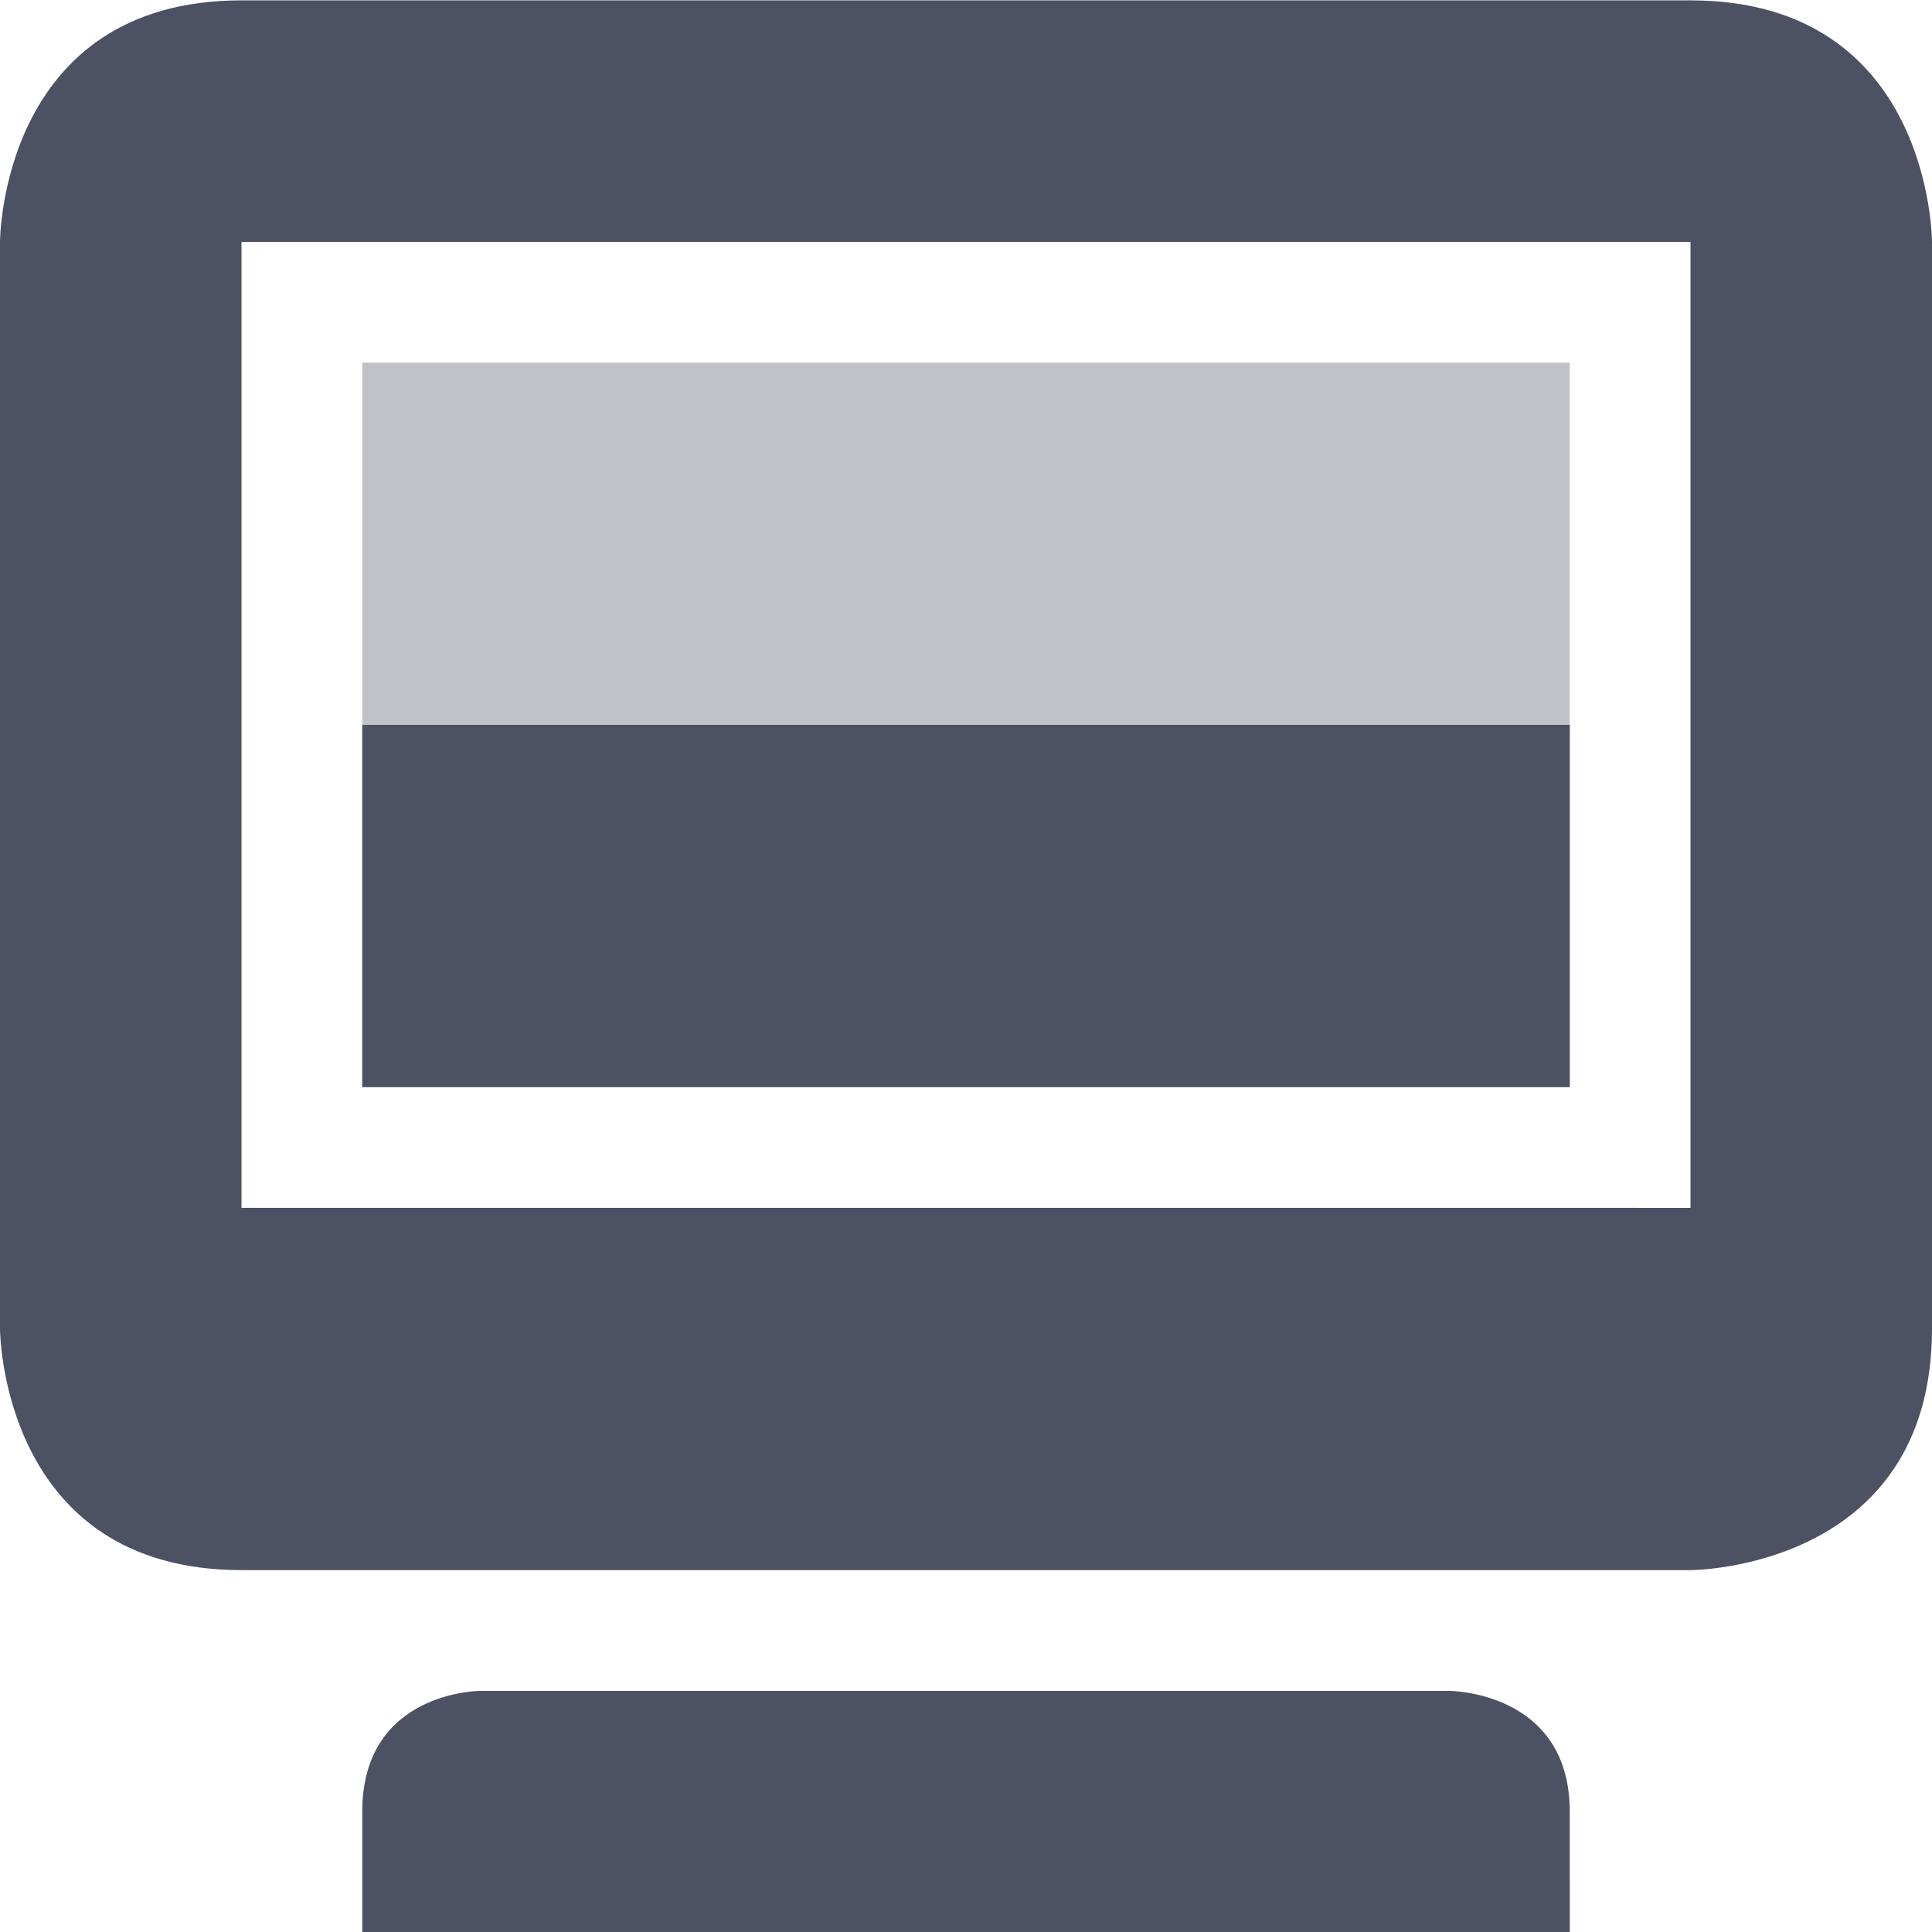 <?xml version='1.0' encoding='UTF-8' standalone='no'?>
<svg xmlns:cc='http://creativecommons.org/ns#' xmlns:dc='http://purl.org/dc/elements/1.1/' height='16' id='svg7384' xmlns:osb='http://www.openswatchbook.org/uri/2009/osb' xmlns:rdf='http://www.w3.org/1999/02/22-rdf-syntax-ns#' style='enable-background:new' xmlns:svg='http://www.w3.org/2000/svg' version='1.1' width='16' xmlns='http://www.w3.org/2000/svg'>
  <title id='title8473'>Pop Symbolic Icon Theme</title>
  <defs id='defs7386'>
    <linearGradient id='linearGradient6882' osb:paint='solid'>
      <stop id='stop6884' offset='0' style='stop-color:#555555;stop-opacity:1;'/>
    </linearGradient>
    <linearGradient id='linearGradient5606' osb:paint='solid'>
      <stop id='stop5608' offset='0' style='stop-color:#000000;stop-opacity:1;'/>
    </linearGradient>
    <filter id='filter7554' style='color-interpolation-filters:sRGB'>
      <feBlend id='feBlend7556' in2='BackgroundImage' mode='darken'/>
    </filter>
  </defs>
  <g id='layer9' style='display:inline' transform='translate(-485,415.003)'>
    
    <path d='m 487,-415 c -2,0 -2,2 -2,2 v 9 c 0,0 2e-4,2 2,2 h 12 c 0,0 2,0 2,-2 2e-4,-0.003 0,-5.667 0,-9 0,0 2e-4,-2 -2,-2 z M 487,-413 h 12 v 8 l -12,-3.6e-4 z m 1,13 2e-4,0.997 h 10 L 498,-400 c 0,-1 -1,-1 -1,-1 h -8.022 c 0,0 -0.978,0 -0.978,1 z' id='path8126-2-0-7' style='display:inline;opacity:1;fill:#4c5263;fill-opacity:1;stroke:none;enable-background:new'/>
    <rect height='6' id='rect3182-1-6' ry='1.3877788e-16' style='display:inline;opacity:0.35;vector-effect:none;fill:#4c5263;fill-opacity:1;stroke:none;stroke-width:1;stroke-linecap:round;stroke-linejoin:round;stroke-miterlimit:4;stroke-dasharray:none;stroke-dashoffset:0;stroke-opacity:0.314;enable-background:new' width='10' x='488' y='-412'/>
    <rect height='3' id='rect3182-6-1' ry='6.9388939e-17' style='display:inline;opacity:1;vector-effect:none;fill:#4c5263;fill-opacity:1;stroke:none;stroke-width:0.707;stroke-linecap:round;stroke-linejoin:round;stroke-miterlimit:4;stroke-dasharray:none;stroke-dashoffset:0;stroke-opacity:0.314;enable-background:new' width='10' x='488' y='-409'/>
  </g>
  <g id='layer10' style='display:inline;filter:url(#filter7554)' transform='translate(-485,415.003)'/>
  <g id='layer1' style='display:inline' transform='translate(-244,-201.997)'/>
  <g id='layer14' style='display:inline' transform='translate(-485,415.003)'/>
  <g id='layer15' style='display:inline' transform='translate(-485,415.003)'/>
  <g id='g71291' style='display:inline' transform='translate(-485,415.003)'/>
  <g id='layer2' style='display:inline' transform='translate(-244,-51.997)'/>
  <g id='layer3' transform='translate(-244,-311.997)'/>
  <g id='layer12' style='display:inline' transform='translate(-485,415.003)'/>
</svg>
